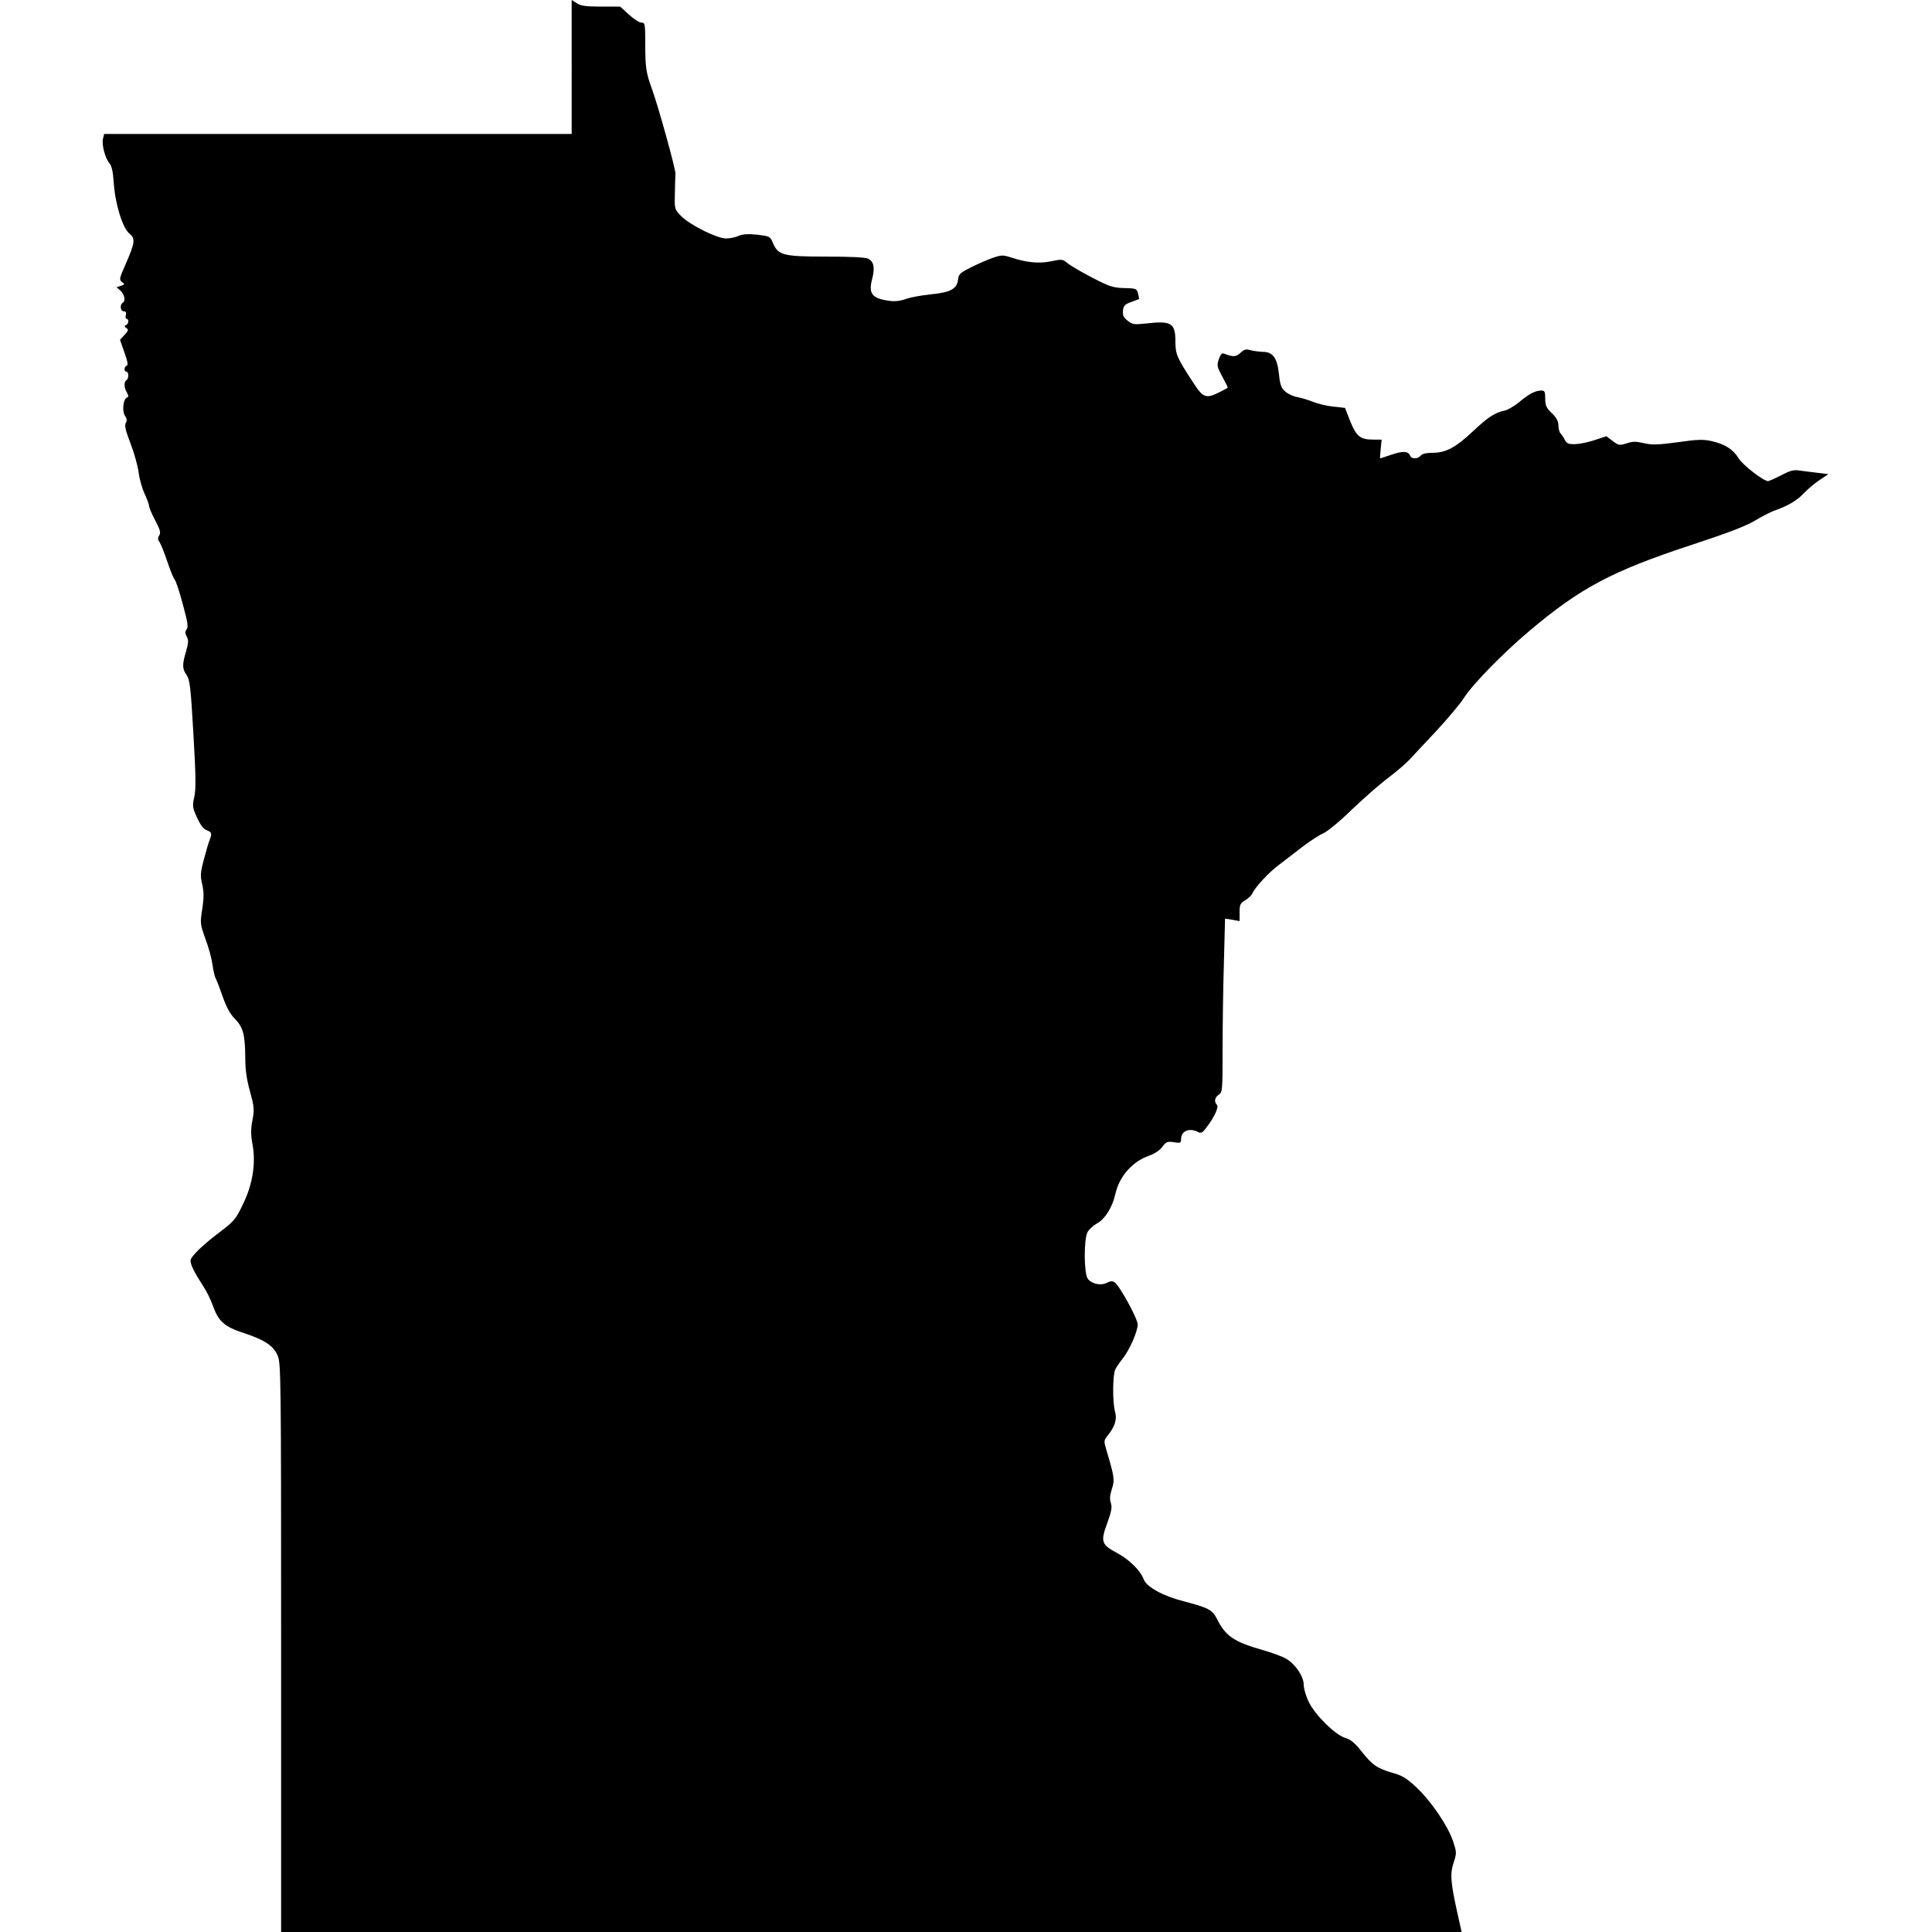 <?xml version="1.0" standalone="no"?>
<!DOCTYPE svg PUBLIC "-//W3C//DTD SVG 20010904//EN"
 "http://www.w3.org/TR/2001/REC-SVG-20010904/DTD/svg10.dtd">
<svg version="1.0" xmlns="http://www.w3.org/2000/svg"
 width="1024pt" height="1024pt" viewBox="0 0 1024 1024"
 preserveAspectRatio="xMidYMid meet">
<g transform="translate(0,1024) scale(0.1,-0.1)"
fill="#000000" stroke="none">
<path d="M3030 9885 l0 -355 -1239 0 -1239 0 -6 -25 c-8 -31 11 -103 34 -130
12 -14 19 -45 23 -105 7 -109 47 -241 84 -269 31 -26 29 -47 -22 -163 -33 -74
-34 -81 -18 -93 15 -11 15 -13 -6 -20 l-23 -7 21 -19 c22 -21 28 -54 11 -64
-16 -10 -12 -45 6 -45 11 0 15 -6 11 -20 -3 -11 -1 -20 4 -20 14 0 11 -28 -3
-33 -10 -4 -9 -8 2 -16 12 -8 11 -14 -10 -36 l-24 -26 23 -66 c17 -47 21 -68
13 -71 -15 -5 -16 -32 -2 -32 6 0 10 -9 10 -19 0 -11 -4 -23 -10 -26 -14 -9
-13 -41 3 -66 9 -17 9 -23 0 -26 -20 -7 -27 -70 -11 -96 11 -16 12 -27 5 -38
-8 -13 -2 -40 25 -110 20 -52 39 -121 43 -154 4 -33 18 -83 31 -111 13 -28 24
-57 24 -65 0 -8 14 -42 32 -76 27 -51 31 -66 22 -81 -9 -14 -8 -22 2 -36 7
-11 25 -55 40 -100 15 -45 32 -88 39 -96 7 -8 27 -68 44 -133 26 -95 30 -121
20 -133 -9 -12 -9 -20 1 -38 10 -19 9 -33 -4 -79 -21 -71 -20 -92 3 -125 17
-24 22 -63 36 -310 13 -221 14 -294 5 -335 -11 -48 -10 -57 14 -110 18 -39 34
-61 51 -67 28 -11 30 -17 15 -55 -6 -15 -19 -61 -30 -103 -18 -67 -19 -84 -8
-130 9 -41 9 -71 0 -130 -12 -75 -11 -80 17 -159 17 -44 33 -105 37 -134 4
-30 11 -63 17 -74 6 -11 23 -56 38 -99 19 -54 39 -91 64 -116 44 -45 54 -84
55 -205 0 -64 7 -116 25 -179 22 -82 24 -96 13 -153 -9 -48 -9 -78 0 -126 19
-100 2 -212 -49 -317 -37 -78 -47 -91 -112 -141 -104 -78 -167 -139 -167 -161
0 -22 21 -64 66 -133 18 -27 43 -77 54 -110 29 -79 60 -107 161 -140 110 -36
156 -66 180 -118 18 -41 19 -90 19 -1549 l0 -1508 3129 0 3128 0 -24 107 c-35
161 -38 202 -18 262 16 50 16 53 -4 114 -28 81 -116 211 -195 285 -52 48 -75
62 -127 76 -79 23 -106 41 -164 115 -34 43 -56 61 -85 70 -52 15 -159 120
-193 190 -15 30 -27 71 -27 91 0 44 -42 107 -92 138 -18 11 -75 32 -127 47
-149 42 -195 73 -240 163 -25 50 -45 60 -178 95 -110 28 -197 77 -211 116 -16
45 -76 105 -140 139 -84 45 -90 60 -54 157 23 64 27 86 20 108 -7 20 -6 41 5
74 16 49 14 64 -29 208 -14 47 -13 51 6 75 39 48 52 87 40 128 -14 50 -13 198
2 225 6 12 24 38 39 57 36 45 79 143 79 180 0 31 -97 208 -123 224 -11 7 -23
6 -40 -3 -32 -17 -82 -6 -102 22 -20 29 -21 206 -1 246 8 15 31 36 51 47 41
22 81 85 96 153 21 97 92 176 183 207 28 10 54 28 67 46 20 27 26 29 60 24 36
-6 39 -4 39 17 0 43 45 61 90 37 16 -8 24 -4 45 25 42 54 66 108 55 119 -16
16 -12 40 10 54 19 12 20 23 20 240 0 125 3 332 7 460 l6 233 39 -6 38 -7 0
47 c0 40 4 48 29 63 17 9 35 27 40 39 14 31 87 110 137 147 23 17 77 59 121
93 44 34 97 68 118 77 21 9 88 64 149 124 62 59 147 134 191 167 44 33 95 77
115 98 19 21 84 90 144 154 59 64 124 141 144 172 45 72 206 237 347 356 271
229 439 318 855 455 192 63 292 101 339 129 36 22 84 47 107 55 71 25 120 54
155 92 19 20 55 51 82 69 l48 32 -58 7 c-32 4 -75 9 -95 12 -30 5 -50 0 -97
-25 -33 -17 -65 -31 -70 -31 -24 0 -134 85 -156 121 -31 49 -73 75 -143 91
-45 10 -76 9 -180 -6 -105 -14 -136 -15 -179 -5 -42 10 -60 10 -92 -1 -38 -12
-42 -11 -74 13 l-33 25 -60 -20 c-32 -11 -79 -21 -103 -22 -38 -1 -47 3 -57
22 -6 13 -17 29 -23 35 -6 6 -11 25 -11 42 0 22 -10 41 -35 65 -29 28 -35 41
-35 77 0 36 -3 43 -19 43 -33 0 -64 -16 -115 -58 -27 -23 -63 -44 -80 -48 -53
-11 -88 -34 -168 -109 -92 -87 -145 -115 -215 -115 -33 0 -55 -5 -63 -15 -16
-19 -49 -19 -56 0 -10 24 -38 26 -99 5 -32 -11 -59 -20 -60 -20 -1 0 0 23 3
50 l5 50 -44 0 c-69 0 -89 16 -122 96 l-28 72 -62 7 c-34 3 -82 15 -107 25
-25 10 -62 21 -82 25 -21 3 -50 16 -65 29 -22 19 -28 35 -34 91 -9 87 -32 120
-85 120 -22 1 -52 5 -67 9 -22 7 -33 4 -52 -14 -23 -22 -40 -23 -88 -4 -11 4
-18 -5 -27 -30 -11 -33 -9 -41 19 -93 17 -31 30 -57 28 -58 -1 -2 -21 -12 -44
-24 -70 -35 -86 -30 -136 47 -88 134 -97 154 -97 219 0 102 -20 114 -160 98
-58 -6 -68 -5 -93 15 -22 17 -27 29 -25 53 3 26 9 34 43 46 22 8 41 15 42 16
1 0 -1 14 -5 29 -7 26 -10 28 -74 29 -59 2 -78 8 -170 56 -57 29 -115 64 -130
76 -26 22 -30 22 -87 10 -65 -13 -129 -7 -211 20 -43 14 -51 14 -96 -1 -27 -9
-79 -32 -116 -50 -59 -30 -67 -37 -70 -65 -5 -50 -40 -69 -144 -79 -49 -5
-109 -16 -134 -25 -30 -11 -59 -14 -90 -9 -89 13 -108 38 -87 117 15 59 9 90
-22 106 -12 7 -98 11 -223 11 -229 0 -254 7 -282 74 -14 33 -17 34 -82 42 -49
5 -77 3 -99 -6 -16 -8 -47 -14 -67 -14 -48 0 -192 72 -238 119 -35 36 -35 37
-33 118 1 45 2 93 3 107 1 25 -92 360 -125 450 -30 81 -35 114 -35 233 0 111
-1 117 -20 117 -11 0 -41 19 -67 43 l-46 42 -101 0 c-81 0 -108 4 -129 18
l-27 17 0 -355z"/>
</g>
</svg>
